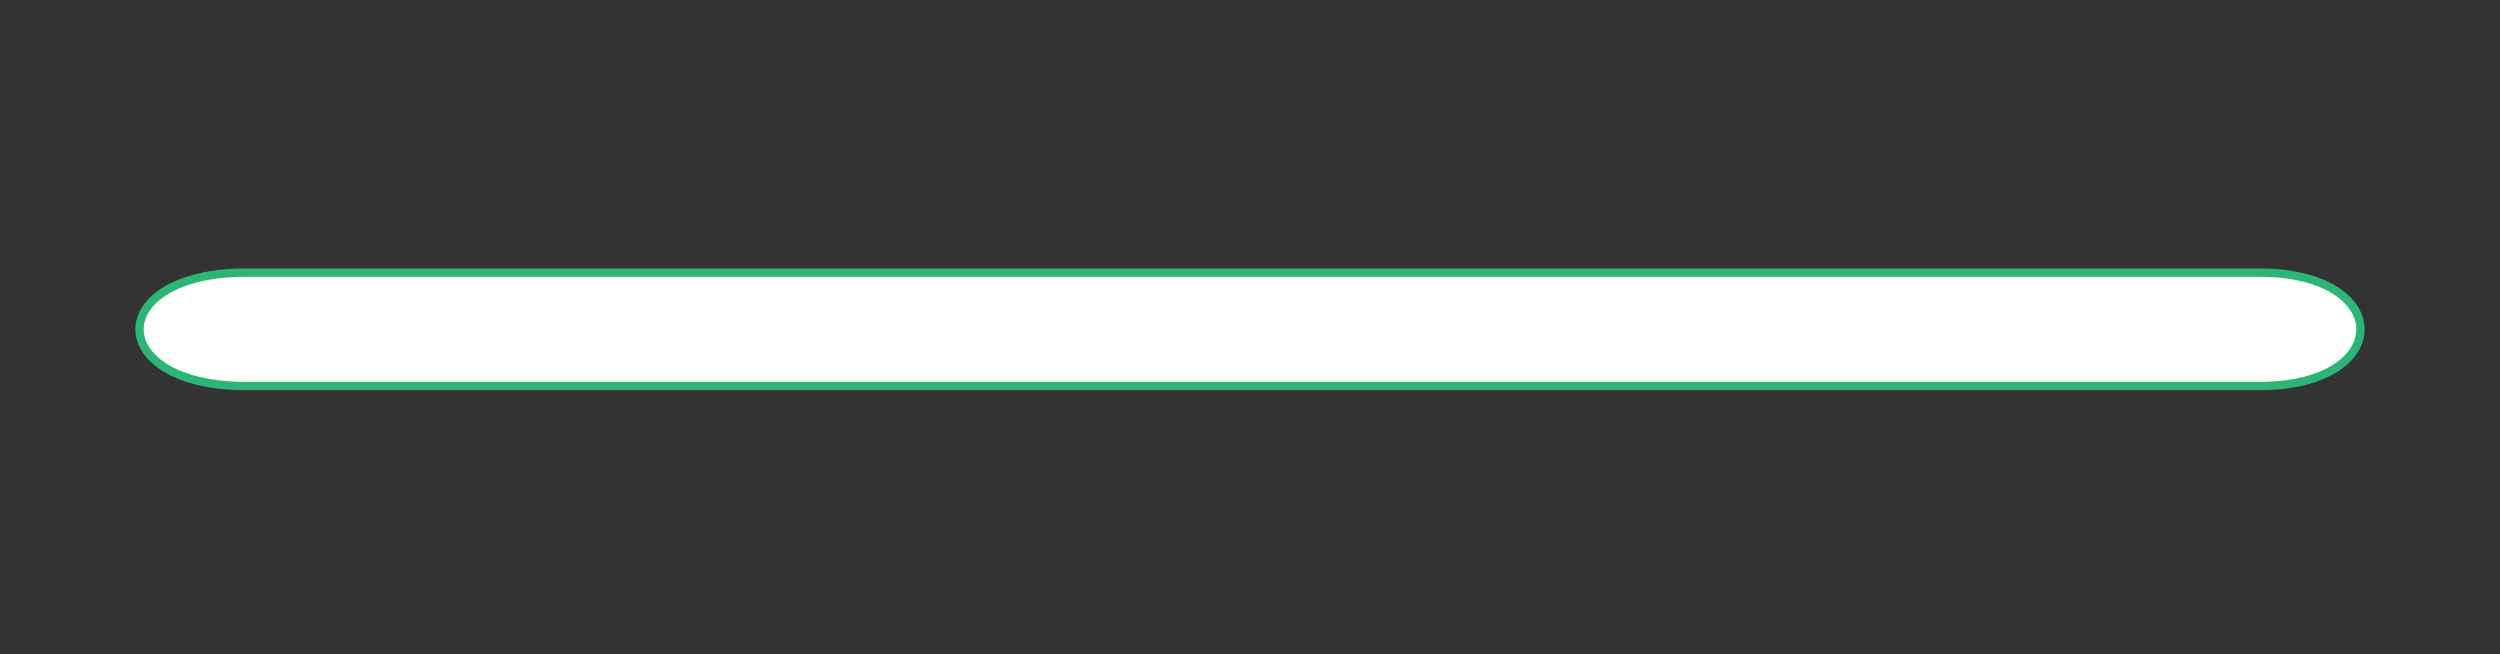 <?xml version="1.0" encoding="utf-8"?>
<!-- Generator: Adobe Illustrator 17.0.2, SVG Export Plug-In . SVG Version: 6.00 Build 0)  -->
<!DOCTYPE svg PUBLIC "-//W3C//DTD SVG 1.1//EN" "http://www.w3.org/Graphics/SVG/1.1/DTD/svg11.dtd">
<svg version="1.1" id="Layer_1" xmlns="http://www.w3.org/2000/svg" xmlns:xlink="http://www.w3.org/1999/xlink" x="0px" y="0px"
	 width="600px" height="157px" viewBox="0 0 600 157" enable-background="new 0 0 600 157" xml:space="preserve">
<rect x="0" y="0" width="600" height="157" fill="#333333" stroke="none"/>
<path fill="#FFFFFF" stroke="#2BB673" stroke-width="2" stroke-miterlimit="10" d="M542.207,92.654c32.404,0,32.404-27.227,0-27.227
	c-30.94,0-65.45,0-483.137,0c-34.105,0-34.105,27.227,0,27.227C476.757,92.654,511.267,92.654,542.207,92.654z"/>
</svg>
